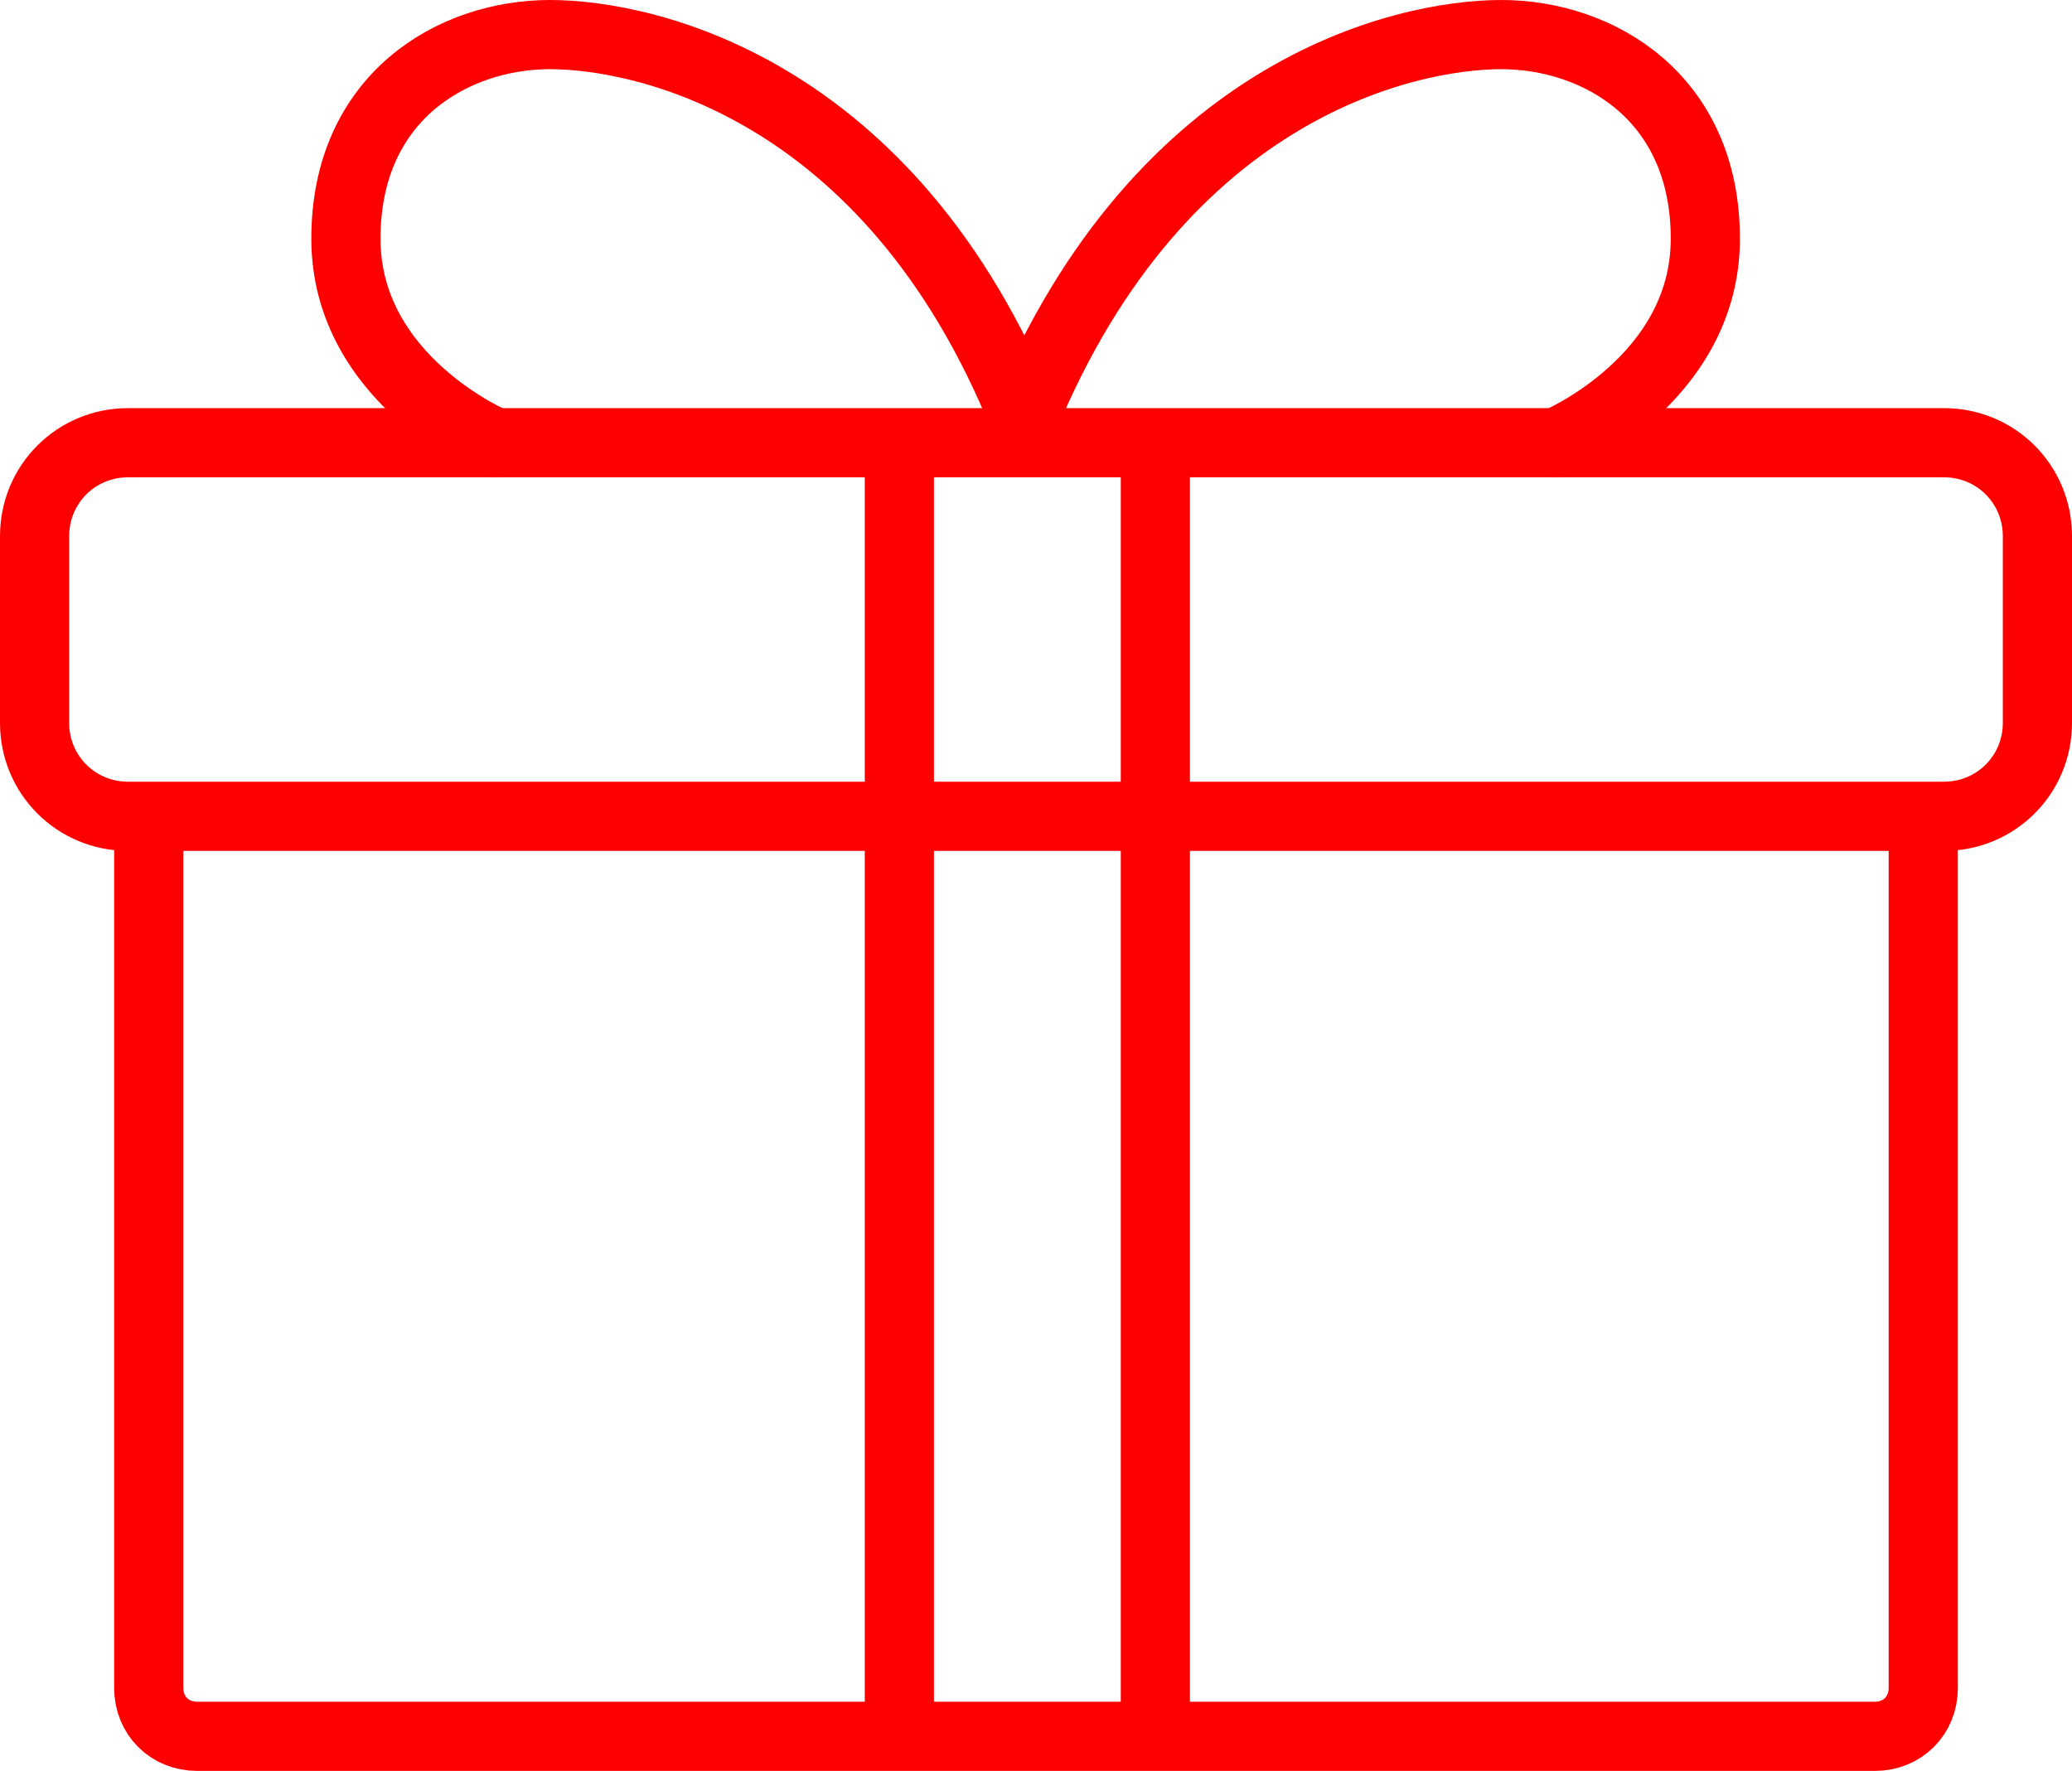 <!-- Generator: Adobe Illustrator 21.0.2, SVG Export Plug-In  -->
<svg version="1.1"
	 xmlns="http://www.w3.org/2000/svg" xmlns:xlink="http://www.w3.org/1999/xlink" xmlns:a="http://ns.adobe.com/AdobeSVGViewerExtensions/3.0/"
	 x="0px" y="0px" width="59.9px" height="51.2px" viewBox="0 0 59.9 51.2" style="enable-background:new 0 0 59.9 51.2;"
	 xml:space="preserve">
<style type="text/css">
	
		.st0{clip-path:url(#SVGID_2_);fill:none;stroke:#ff0000;stroke-width:2;stroke-linecap:round;stroke-linejoin:round;stroke-miterlimit:10;}
	
		.st1{clip-path:url(#SVGID_4_);fill:none;stroke:#ff0000;stroke-width:2;stroke-linecap:round;stroke-linejoin:round;stroke-miterlimit:10;}
</style>
<defs>
</defs>
<g>
	<defs>
		<rect id="SVGID_1_" x="0" y="0" width="59.9" height="51.2"/>
	</defs>
	<clipPath id="SVGID_2_">
		<use xlink:href="#SVGID_1_"  style="overflow:visible;"/>
	</clipPath>
	<path class="st0" d="M56.2,23.6H3.7c-1.5,0-2.7-1.2-2.7-2.7v-5.4c0-1.5,1.2-2.7,2.7-2.7h52.5c1.5,0,2.7,1.2,2.7,2.7v5.4
		C58.9,22.4,57.7,23.6,56.2,23.6z"/>
	<path class="st0" d="M55.6,23.9v24.9c0,0.8-0.6,1.4-1.4,1.4H5.7c-0.8,0-1.4-0.6-1.4-1.4V23.9"/>
	<line class="st0" x1="26" y1="12.9" x2="26" y2="50"/>
	<line class="st0" x1="33.4" y1="12.9" x2="33.4" y2="50"/>
	<path class="st0" d="M14.3,12.8c0,0-4.3-1.8-4.3-5.9S13.1,1,15.9,1S26,2.6,29.8,12.6"/>
	<path class="st0" d="M45,12.8c0,0,4.3-1.8,4.3-5.9S46.2,1,43.4,1S33.3,2.6,29.4,12.6"/>
</g>
</svg>